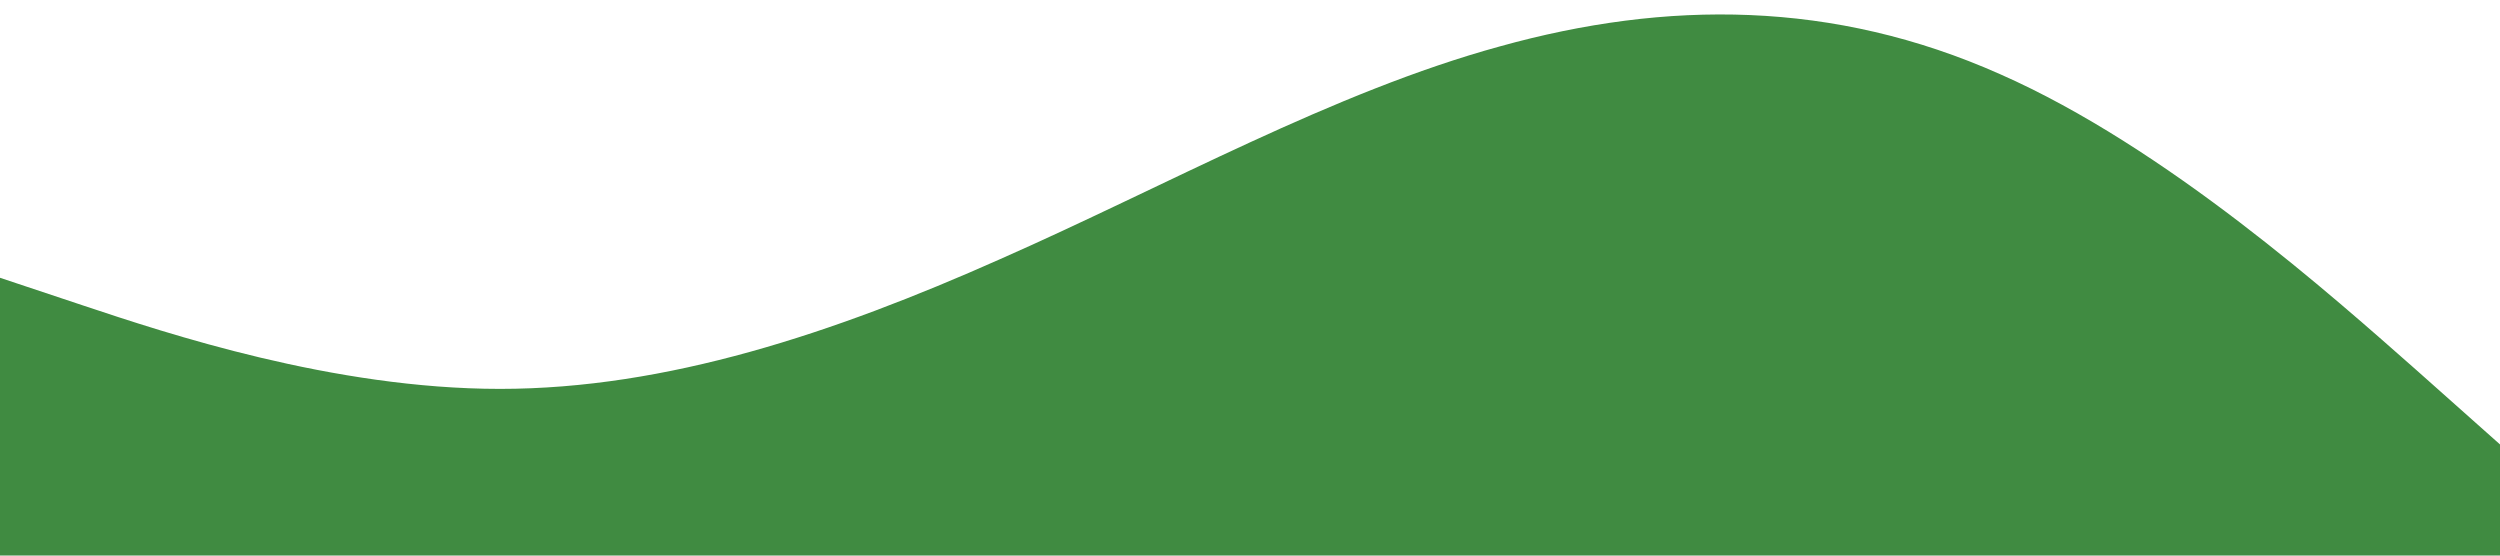 <svg xmlns="http://www.w3.org/2000/svg" viewBox="0 0 1440 320"><path fill="#408B41" d="M0 160l48 16c48 16 144 48 240 48s192-32 288-74.7C672 107 768 53 864 26.7 960 0 1056 0 1152 42.7c96 42.3 192 128.3 240 170.6l48 42.7v64H0z"/></svg>